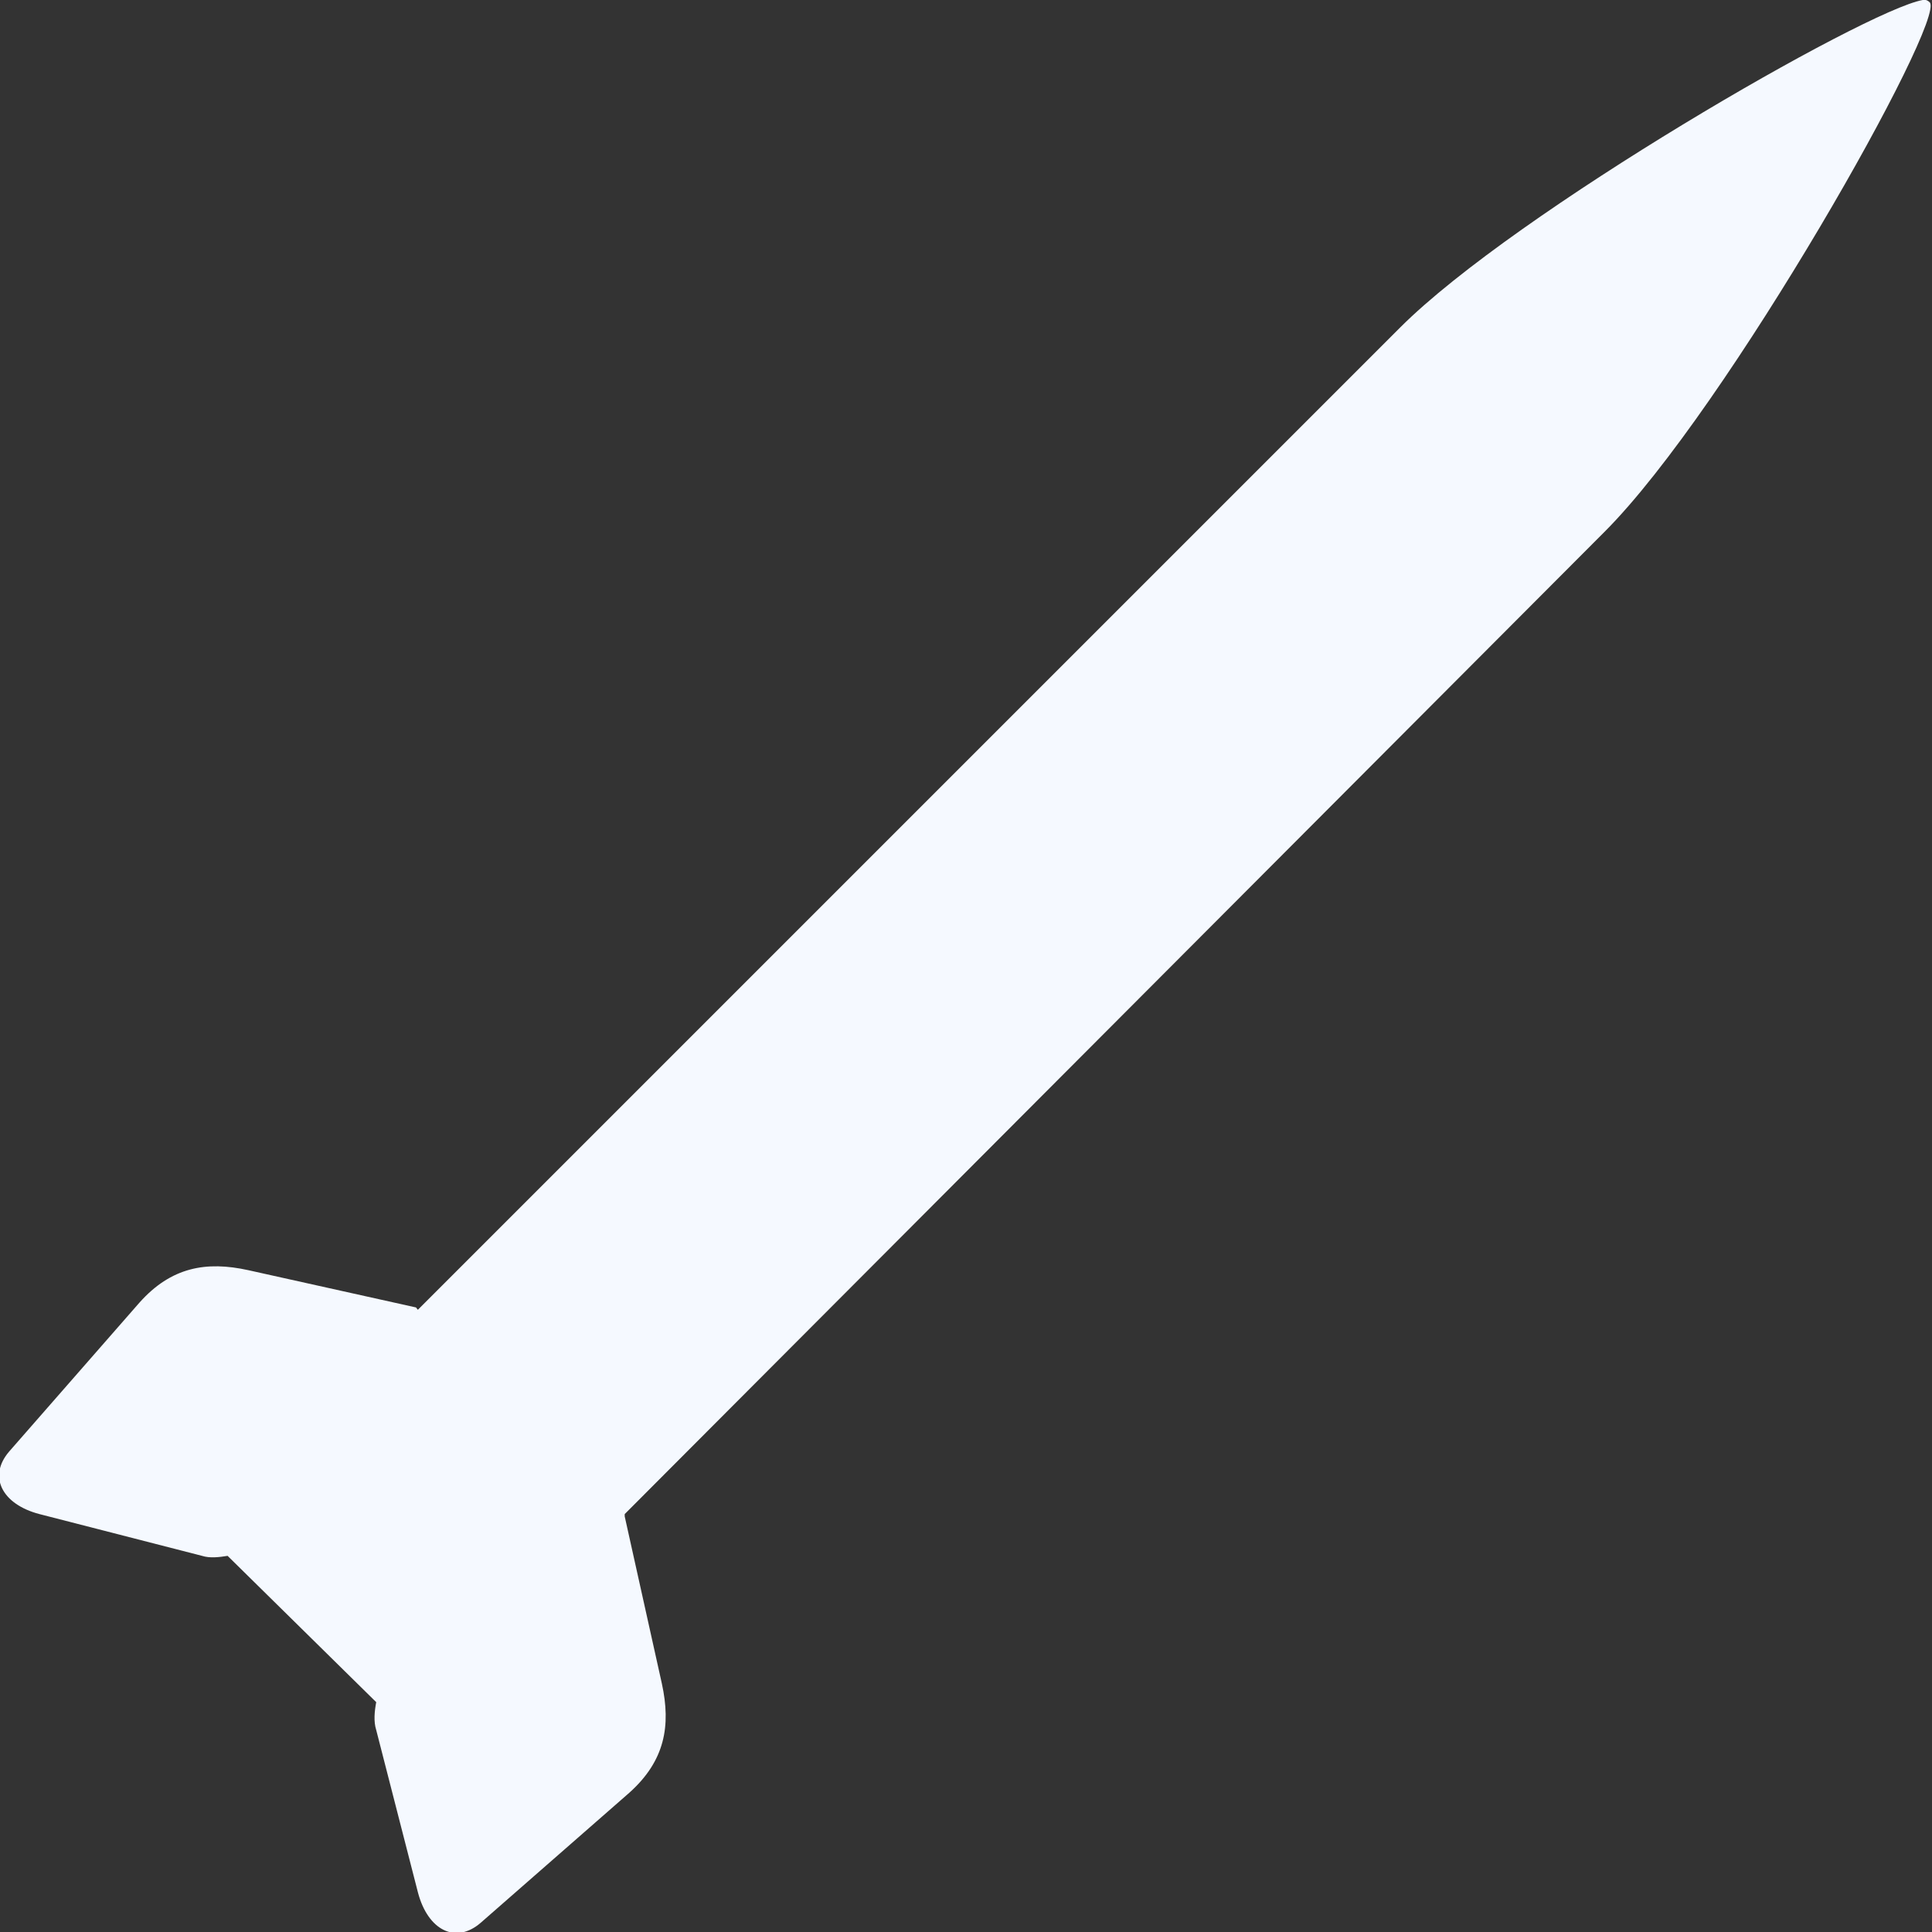 <?xml version="1.0" encoding="utf-8"?>
<!-- Generator: Adobe Illustrator 16.0.0, SVG Export Plug-In . SVG Version: 6.00 Build 0)  -->
<!DOCTYPE svg PUBLIC "-//W3C//DTD SVG 1.1//EN" "http://www.w3.org/Graphics/SVG/1.1/DTD/svg11.dtd">
<svg version="1.1" id="Layer_1" xmlns="http://www.w3.org/2000/svg" xmlns:xlink="http://www.w3.org/1999/xlink" x="0px" y="0px"
	 width="26px" height="26px" viewBox="0 0 26 26" enable-background="new 0 0 26 26" xml:space="preserve">
<rect x="0" y="0" width="26" height="26" fill="#333333" stroke="none"/>
<path fill="#F5F9FF" d="M25.875,0c-0.775,0.14-5.481,2.856-7.031,4.406L5.625,17.625c-0.016-0.004-0.015-0.027-0.031-0.031
	l-2.25-0.5c-0.569-0.126-1.041-0.043-1.469,0.438l-1.75,2c-0.291,0.336-0.1,0.712,0.406,0.844l2.188,0.562
	c0.106,0.034,0.233,0.018,0.344,0l2,1.969c-0.023,0.121-0.037,0.26,0,0.375l0.562,2.188c0.134,0.507,0.508,0.697,0.844,0.406l2-1.75
	c0.48-0.43,0.562-0.9,0.438-1.469l-0.5-2.25c-0.002-0.012,0.002-0.021,0-0.031L21.594,7.156c1.654-1.654,4.607-6.892,4.375-7.125
	C25.954,0.017,25.927-0.009,25.875,0z"/>
</svg>
